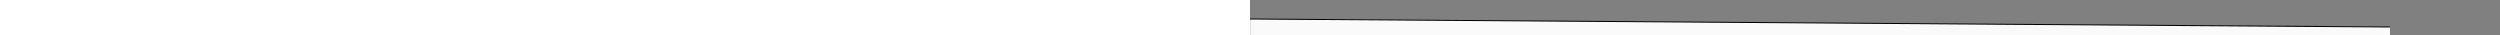 <?xml version="1.0" encoding="utf-8"?>
<!-- Generator: Adobe Illustrator 18.0.0, SVG Export Plug-In . SVG Version: 6.00 Build 0)  -->
<!DOCTYPE svg PUBLIC "-//W3C//DTD SVG 1.1//EN" "http://www.w3.org/Graphics/SVG/1.1/DTD/svg11.dtd">
<svg version="1.1" id="Layer_1" xmlns="http://www.w3.org/2000/svg" xmlns:xlink="http://www.w3.org/1999/xlink" x="0px" y="0px"
	 width="100%" height="35px" xml:space="preserve">
<rect width="100%" height="100%" fill="#808080" stroke="none"/>
<polygon fill="#FAFAFA" points="1140,35 0.2,35 0.2,19 1140,27 "/>
<line fill="none" stroke="#000000" stroke-miterlimit="10" x1="1140" y1="27" x2="0" y2="19"/>
</svg>
